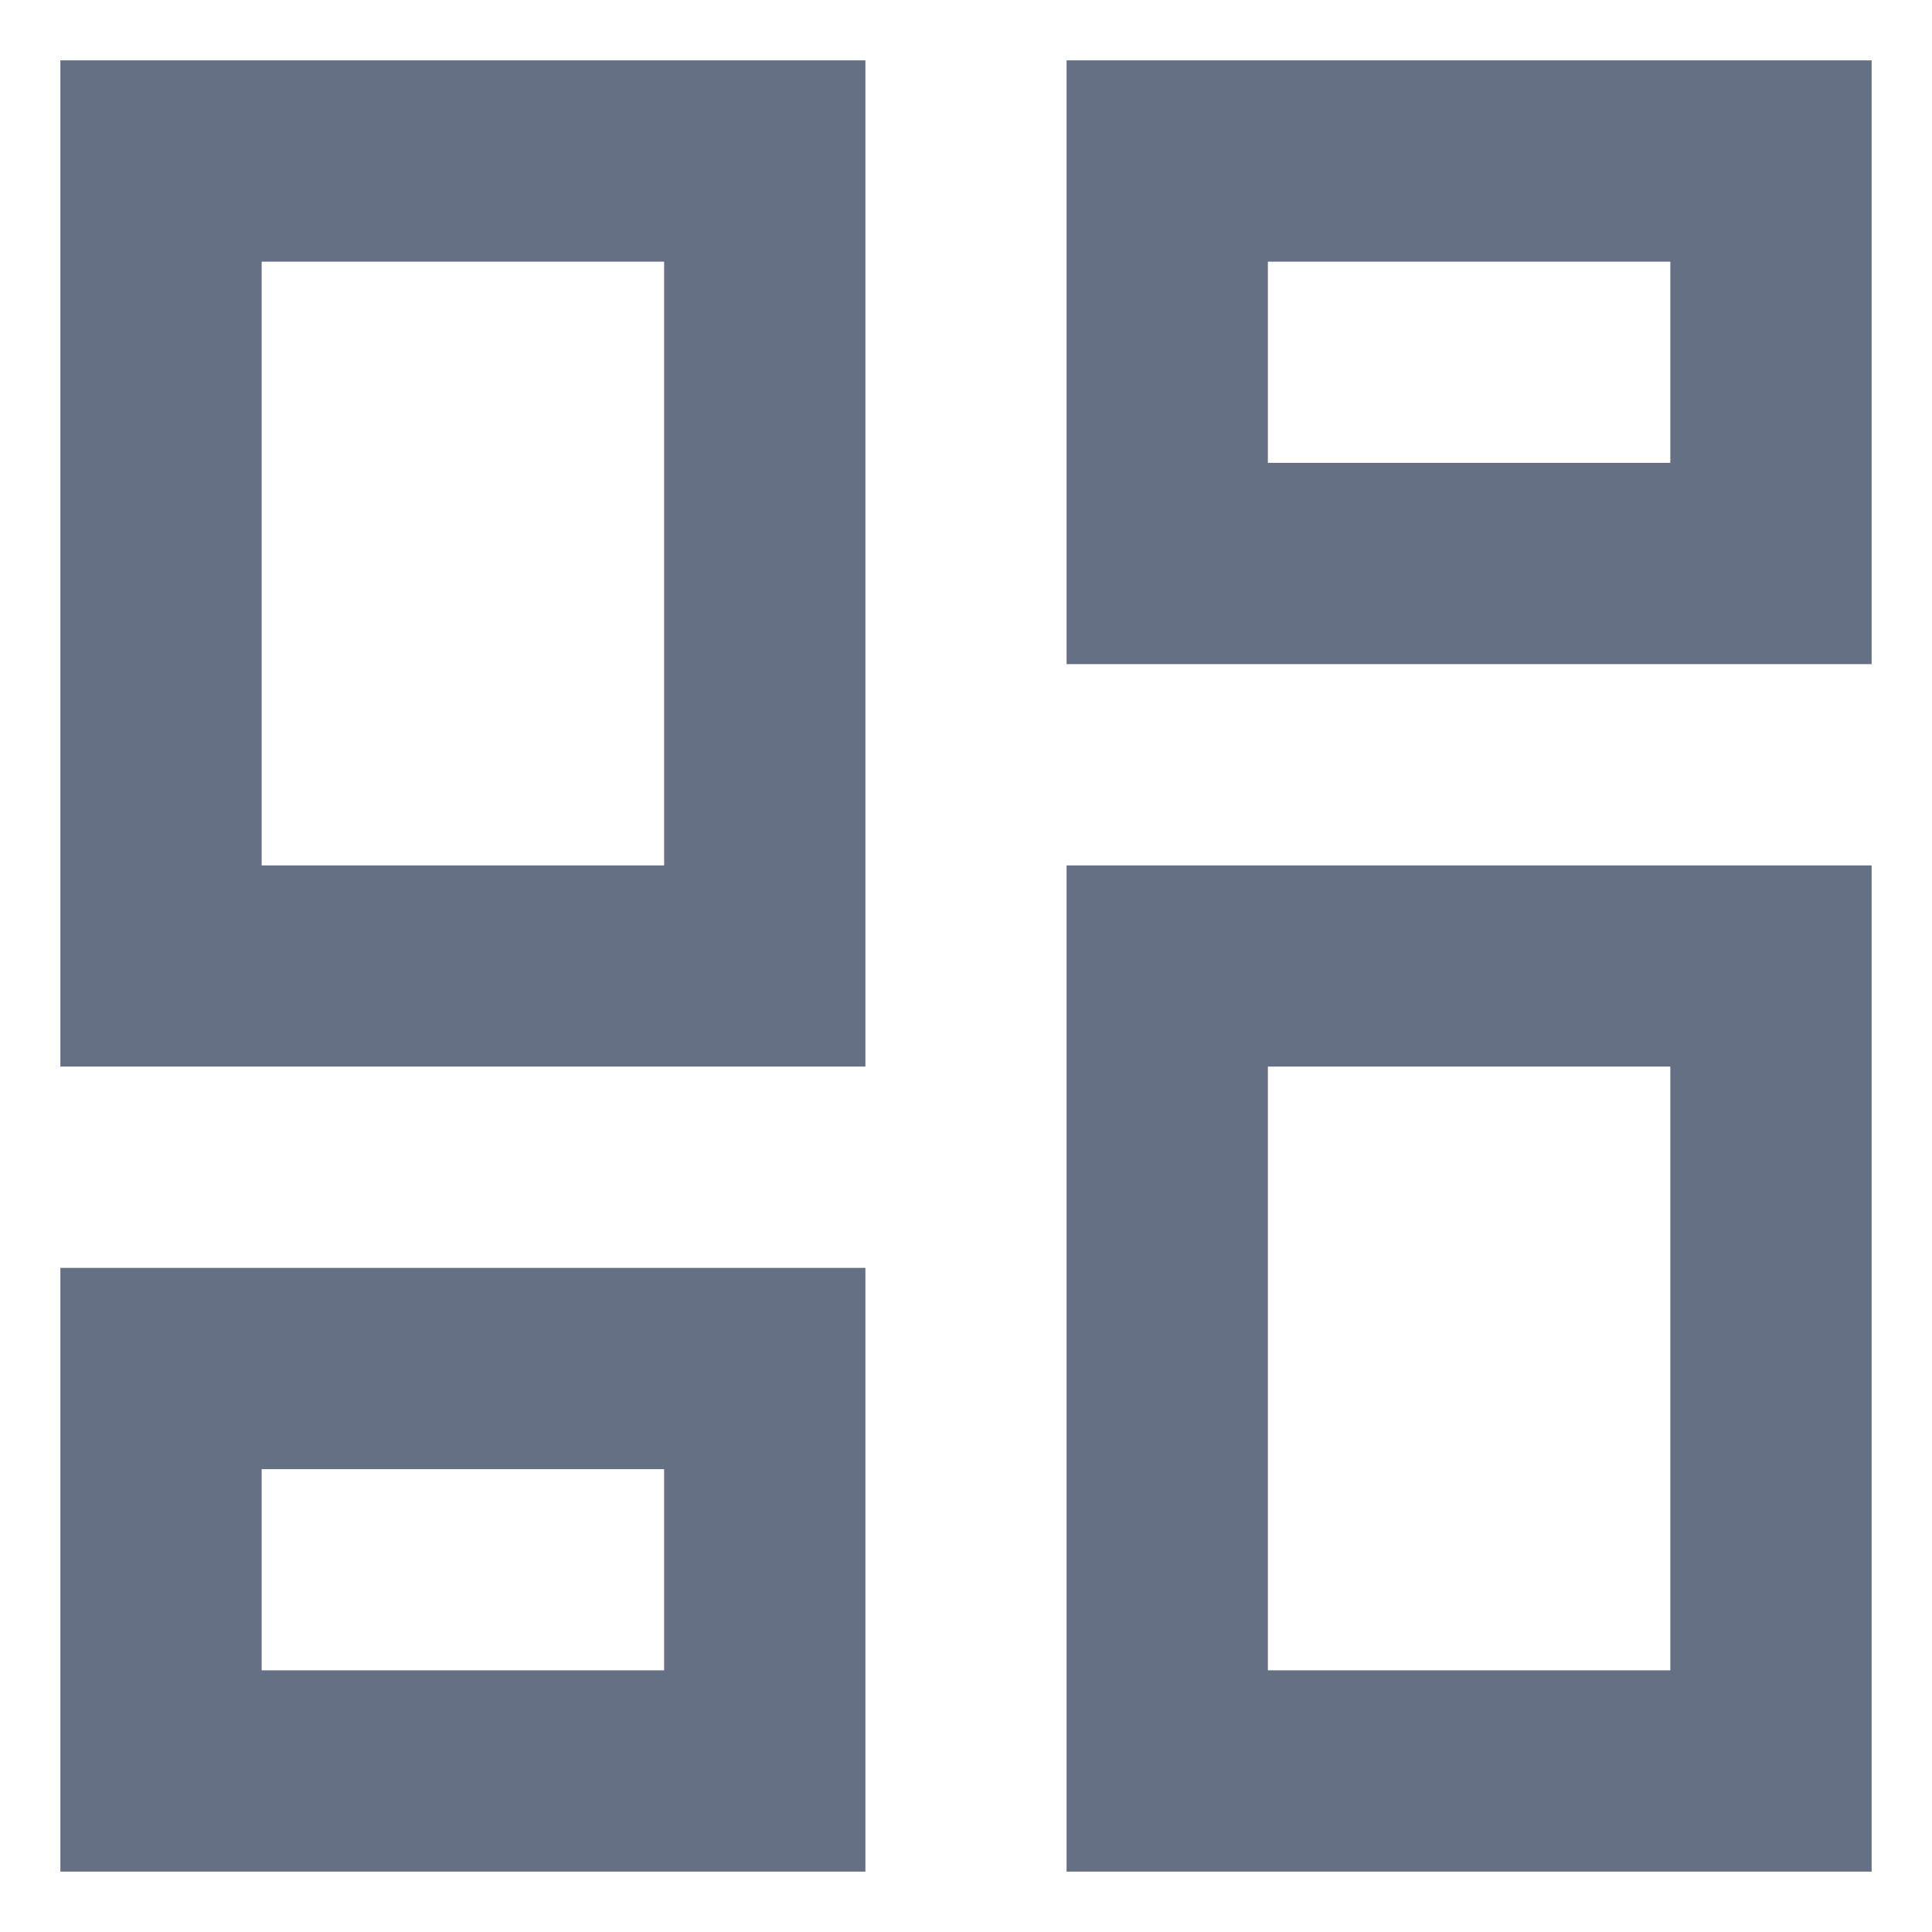 <svg width="16" height="16" viewBox="0 0 16 16" fill="none" xmlns="http://www.w3.org/2000/svg">
<path d="M8.833 15.5V7.167H15.5V15.5H8.833ZM0.5 8.833V0.5H7.167V8.833H0.5ZM5.5 7.167V2.167H2.167V7.167H5.5ZM0.5 15.5V10.5H7.167V15.5H0.5ZM2.167 13.833H5.5V12.167H2.167V13.833ZM10.5 13.833H13.833V8.833H10.5V13.833ZM8.833 0.5H15.5V5.5H8.833V0.5ZM10.5 2.167V3.833H13.833V2.167H10.5Z" fill="#667085"/>
</svg>

